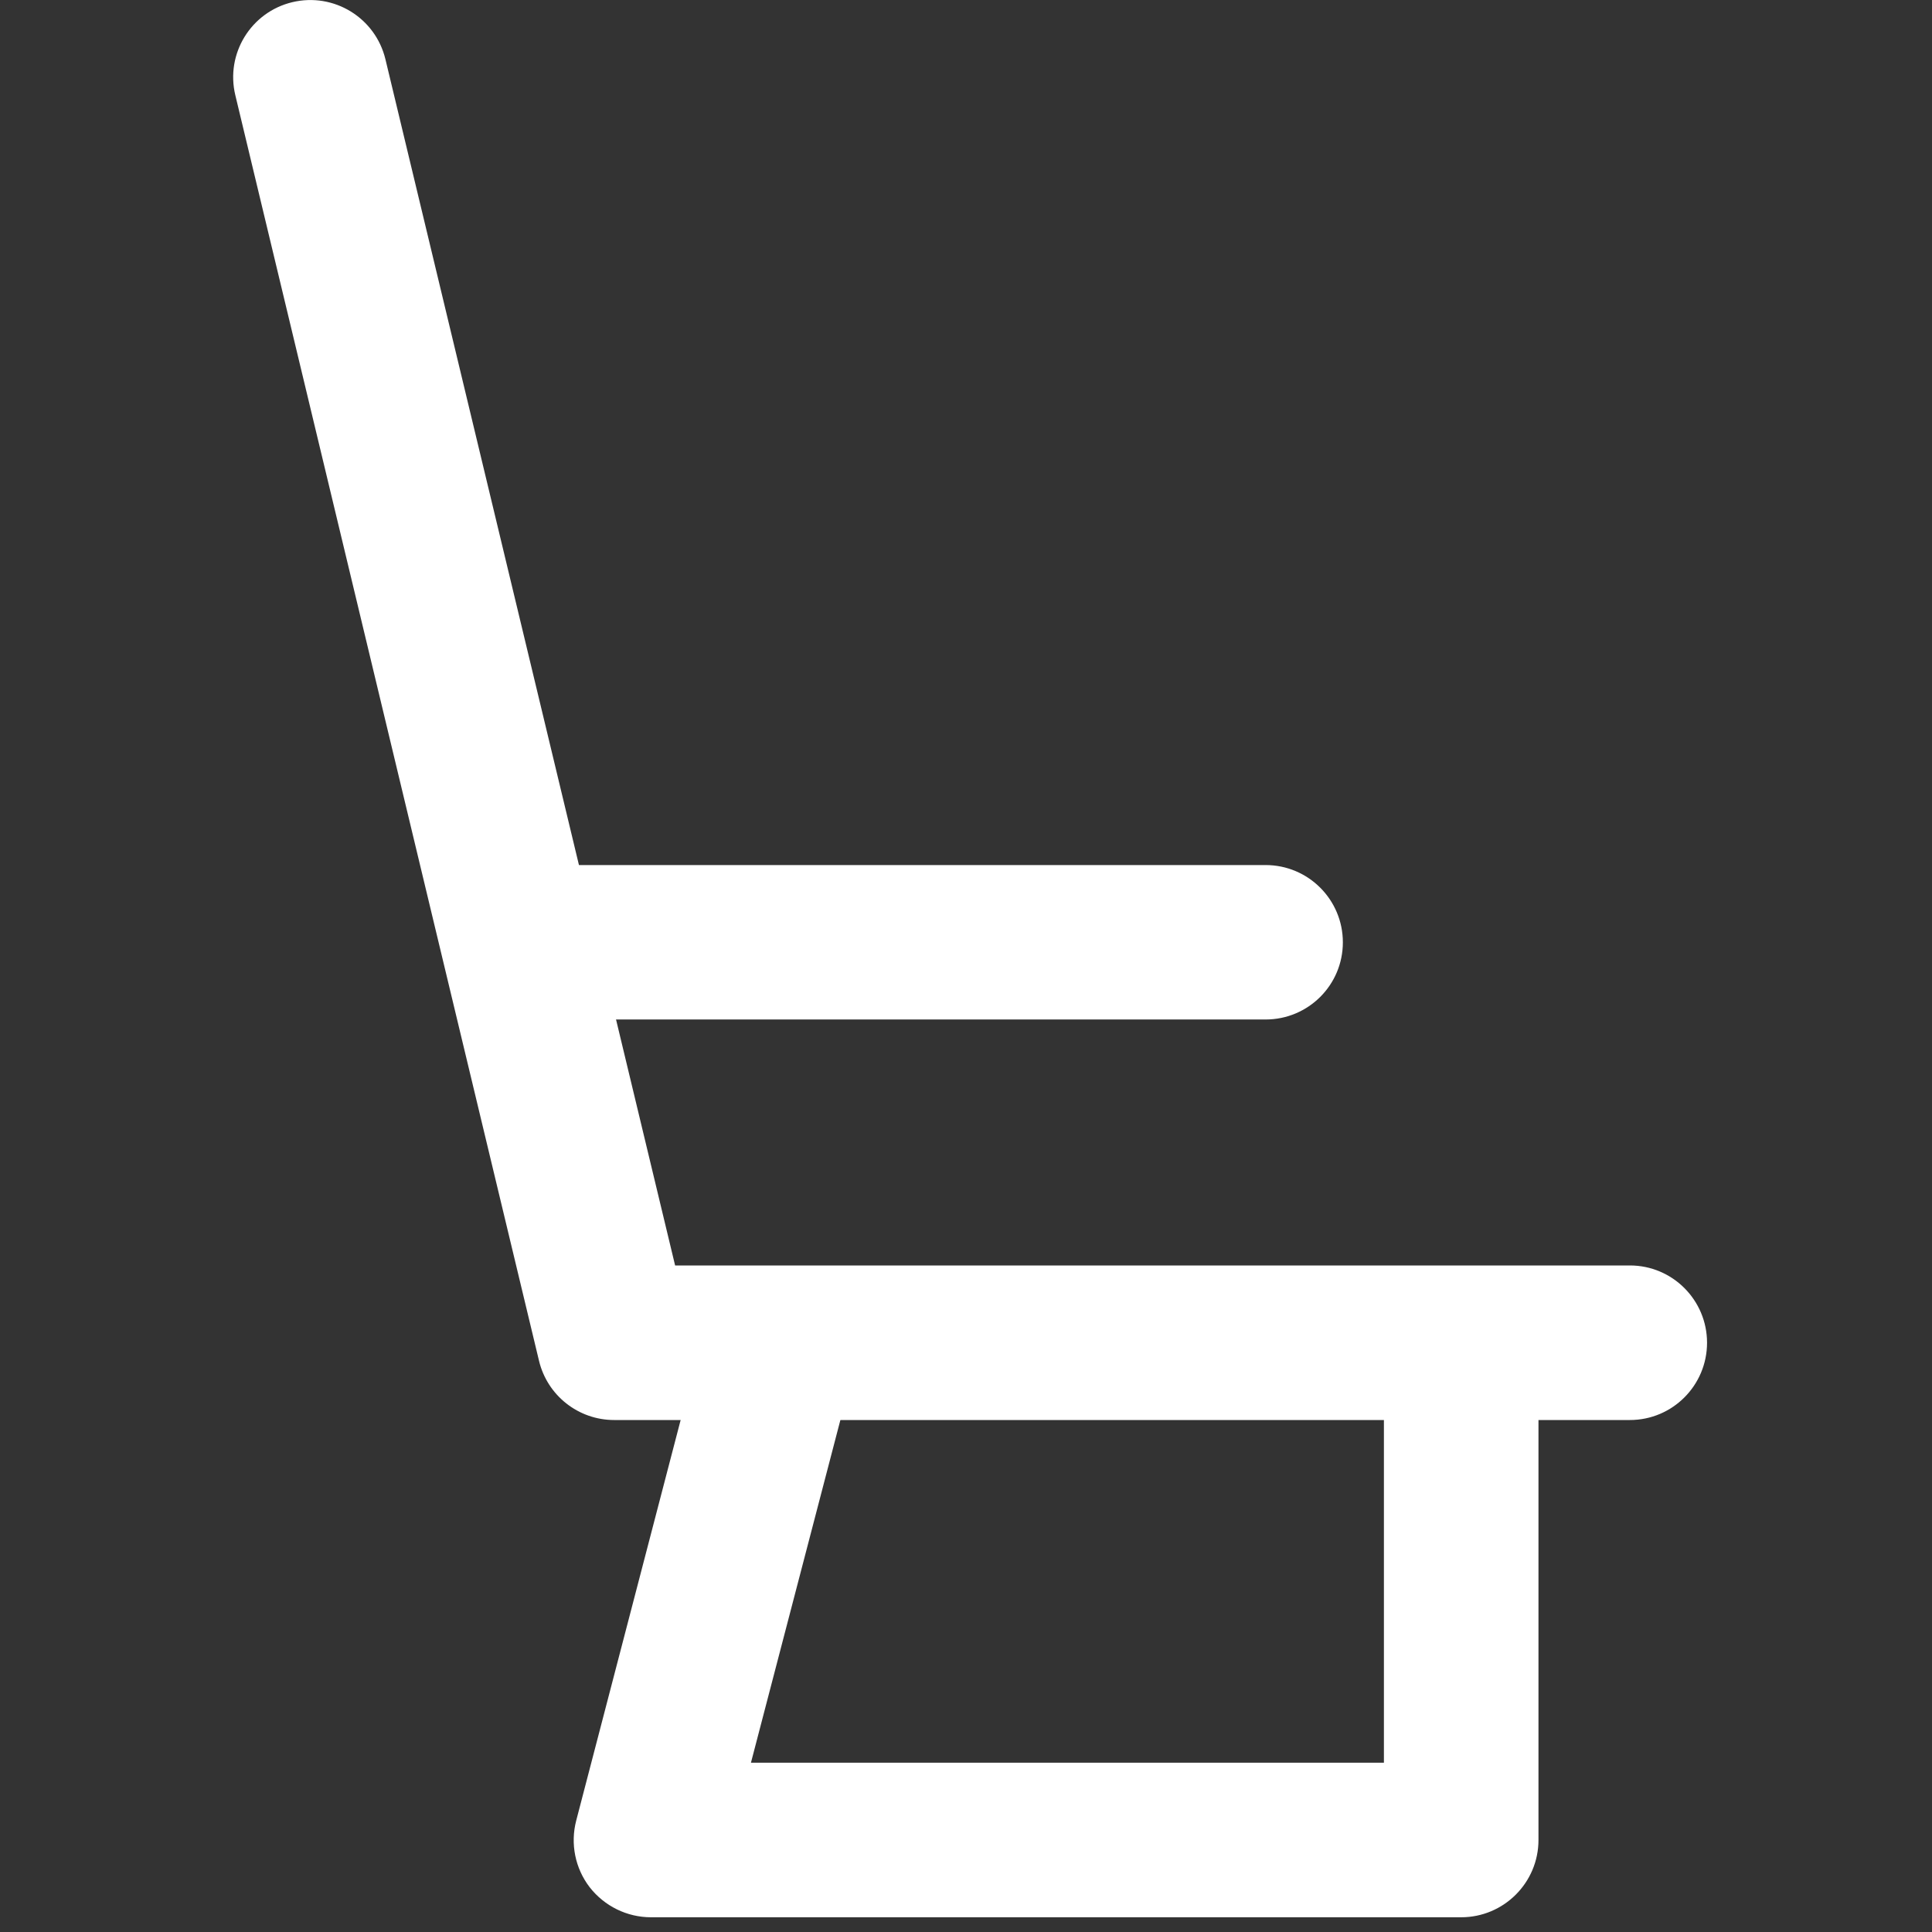 <svg width="16" height="16" viewBox="0 0 16 16" fill="none" xmlns="http://www.w3.org/2000/svg">
<rect x="0" y="0" width="16" height="16" fill="#333333" stroke="none"/>
<g clip-path="url(#clip0_2_34981)">
<path d="M10.483 8.443H4.429C4.076 8.443 3.789 8.157 3.789 7.804C3.789 7.451 4.076 7.164 4.429 7.164H10.481C10.835 7.164 11.121 7.451 11.121 7.804C11.121 8.157 10.835 8.443 10.481 8.443H10.483Z" fill="white"/>
<path d="M13.498 11.76H5.086C4.79 11.76 4.533 11.557 4.464 11.27L1.949 0.789C1.866 0.445 2.078 0.1 2.421 0.018C2.765 -0.064 3.109 0.147 3.192 0.491L5.591 10.48H13.498C13.851 10.48 14.137 10.767 14.137 11.12C14.137 11.473 13.851 11.76 13.498 11.76Z" fill="white"/>
<path d="M12.101 15.878H5.391C5.193 15.878 5.006 15.786 4.884 15.63C4.763 15.473 4.722 15.269 4.772 15.077L5.841 10.977C5.931 10.635 6.28 10.43 6.622 10.519C6.963 10.608 7.168 10.957 7.08 11.299L6.219 14.598H11.461V11.138C11.461 10.785 11.748 10.498 12.101 10.498C12.454 10.498 12.741 10.785 12.741 11.138V15.238C12.741 15.591 12.454 15.878 12.101 15.878V15.878Z" fill="white"/>
</g>
<defs>
<clipPath id="clip0_2_34981">
<rect width="12.278" height="15.878" fill="white" transform="translate(1.896)"/>
</clipPath>
</defs>
</svg>
